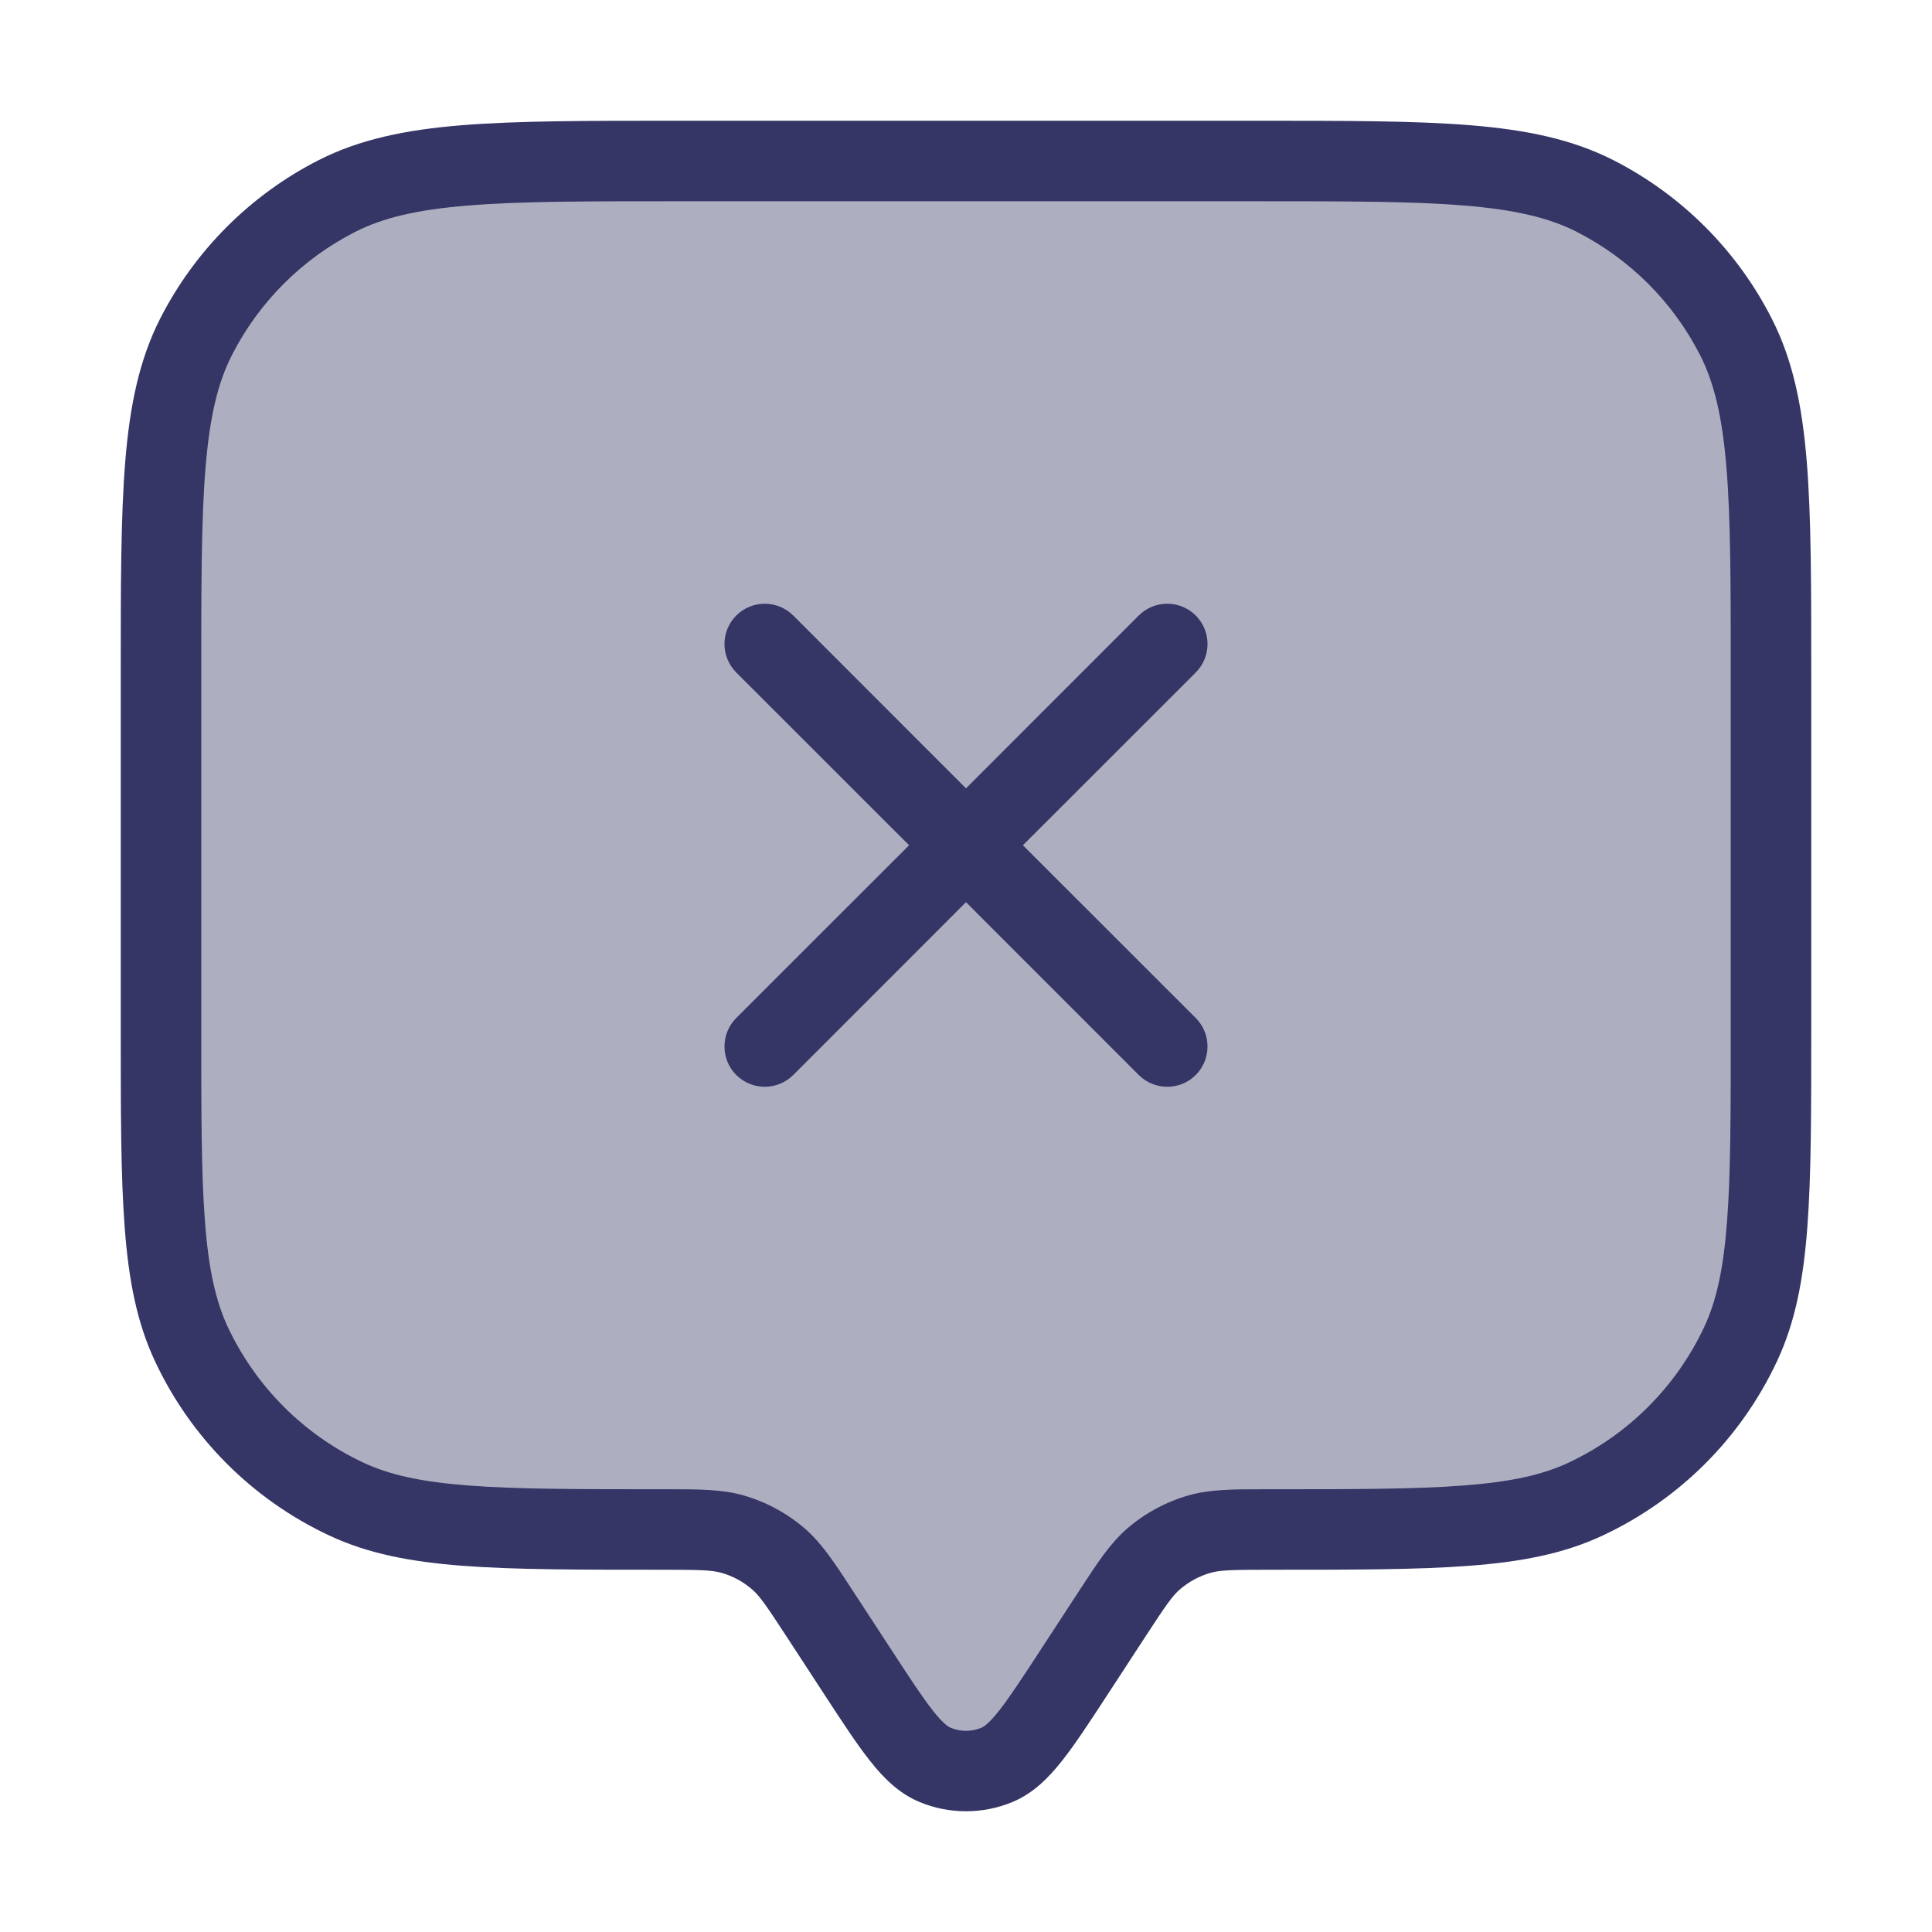 <svg width="24" height="24" viewBox="0 0 24 24" fill="none" xmlns="http://www.w3.org/2000/svg">
<path opacity="0.4" d="M2 12.766V8.4C2 6.16 2 5.04 2.436 4.184C2.819 3.431 3.431 2.819 4.184 2.436C5.04 2 6.16 2 8.4 2H15.6C17.84 2 18.96 2 19.816 2.436C20.569 2.819 21.18 3.431 21.564 4.184C22 5.04 22 6.16 22 8.4V12.766C22 14.85 22 15.892 21.621 16.699C21.225 17.544 20.544 18.225 19.699 18.621C18.892 19 17.85 19 15.766 19C15.324 19 15.103 19 14.902 19.057C14.69 19.117 14.494 19.223 14.328 19.368C14.17 19.505 14.05 19.69 13.808 20.06L13.34 20.777C12.893 21.462 12.67 21.804 12.387 21.923C12.139 22.026 11.861 22.026 11.613 21.923C11.33 21.804 11.107 21.462 10.66 20.777L10.192 20.06C9.95 19.69 9.83 19.505 9.672 19.368C9.506 19.223 9.31 19.117 9.098 19.057C8.897 19 8.676 19 8.234 19C6.15 19 5.108 19 4.301 18.621C3.455 18.225 2.775 17.544 2.379 16.699C2 15.892 2 14.85 2 12.766Z" fill="#353566"/>
<path d="M14.854 13.354C14.658 13.549 14.342 13.549 14.146 13.354L12 11.207L9.854 13.354C9.658 13.549 9.342 13.549 9.146 13.354C8.951 13.158 8.951 12.842 9.146 12.646L11.293 10.5L9.146 8.354C8.951 8.158 8.951 7.842 9.146 7.646C9.342 7.451 9.658 7.451 9.854 7.646L12 9.793L14.146 7.646C14.342 7.451 14.658 7.451 14.854 7.646C15.049 7.842 15.049 8.158 14.854 8.354L12.707 10.5L14.854 12.646C15.049 12.842 15.049 13.158 14.854 13.354Z" fill="#353566"/>
<path fill-rule="evenodd" clip-rule="evenodd" d="M8.377 1.5H15.623C16.724 1.5 17.581 1.5 18.268 1.556C18.966 1.613 19.533 1.731 20.043 1.99C20.89 2.422 21.578 3.11 22.009 3.957C22.269 4.467 22.387 5.034 22.444 5.732C22.5 6.419 22.5 7.276 22.5 8.377V12.787C22.5 13.811 22.5 14.608 22.451 15.249C22.402 15.9 22.3 16.43 22.074 16.911C21.628 17.863 20.863 18.628 19.911 19.074C19.43 19.3 18.9 19.402 18.249 19.451C17.608 19.5 16.811 19.5 15.787 19.5H15.766C15.295 19.5 15.157 19.505 15.039 19.538C14.898 19.578 14.767 19.649 14.656 19.745C14.563 19.826 14.484 19.939 14.227 20.333L13.746 21.07C13.533 21.396 13.355 21.669 13.194 21.872C13.029 22.081 12.838 22.276 12.58 22.384C12.209 22.539 11.791 22.539 11.42 22.384C11.162 22.276 10.971 22.081 10.806 21.872C10.645 21.669 10.467 21.396 10.254 21.07L9.773 20.333C9.516 19.939 9.437 19.826 9.344 19.745C9.233 19.649 9.103 19.578 8.961 19.538C8.843 19.505 8.705 19.5 8.234 19.5H8.213C7.189 19.5 6.392 19.5 5.751 19.451C5.1 19.402 4.57 19.3 4.089 19.074C3.137 18.628 2.372 17.863 1.926 16.911C1.7 16.43 1.598 15.9 1.549 15.249C1.5 14.608 1.5 13.811 1.5 12.787V8.377C1.5 7.276 1.5 6.419 1.556 5.732C1.613 5.034 1.731 4.467 1.99 3.957C2.422 3.11 3.11 2.422 3.957 1.99C4.467 1.731 5.034 1.613 5.732 1.556C6.419 1.5 7.276 1.5 8.377 1.5ZM5.814 2.553C5.177 2.605 4.757 2.705 4.411 2.881C3.752 3.217 3.217 3.752 2.881 4.411C2.705 4.757 2.605 5.177 2.553 5.814C2.5 6.455 2.5 7.272 2.5 8.4V12.766C2.5 13.815 2.5 14.575 2.546 15.173C2.591 15.767 2.679 16.161 2.831 16.487C3.179 17.226 3.774 17.822 4.513 18.169C4.839 18.322 5.234 18.409 5.827 18.454C6.425 18.5 7.185 18.5 8.234 18.5L8.296 18.5C8.678 18.5 8.965 18.5 9.235 18.576C9.517 18.657 9.778 18.798 10 18.99C10.211 19.174 10.368 19.415 10.577 19.735L11.079 20.504C11.307 20.854 11.461 21.088 11.59 21.252C11.72 21.416 11.782 21.451 11.807 21.462C11.93 21.514 12.07 21.514 12.193 21.462C12.218 21.451 12.28 21.416 12.41 21.252C12.539 21.088 12.693 20.854 12.921 20.504L13.423 19.735C13.632 19.415 13.789 19.174 14 18.99C14.222 18.798 14.483 18.657 14.765 18.576C15.035 18.5 15.322 18.5 15.704 18.5L15.766 18.5C16.815 18.5 17.575 18.5 18.173 18.454C18.767 18.409 19.161 18.322 19.487 18.169C20.226 17.822 20.822 17.226 21.169 16.487C21.322 16.161 21.409 15.767 21.454 15.173C21.5 14.575 21.5 13.815 21.5 12.766V8.4C21.5 7.272 21.5 6.455 21.447 5.814C21.395 5.177 21.295 4.757 21.119 4.411C20.783 3.752 20.247 3.217 19.589 2.881C19.243 2.705 18.823 2.605 18.186 2.553C17.545 2.5 16.728 2.5 15.6 2.5H8.4C7.272 2.5 6.455 2.5 5.814 2.553Z" fill="#353566"/>
</svg>
